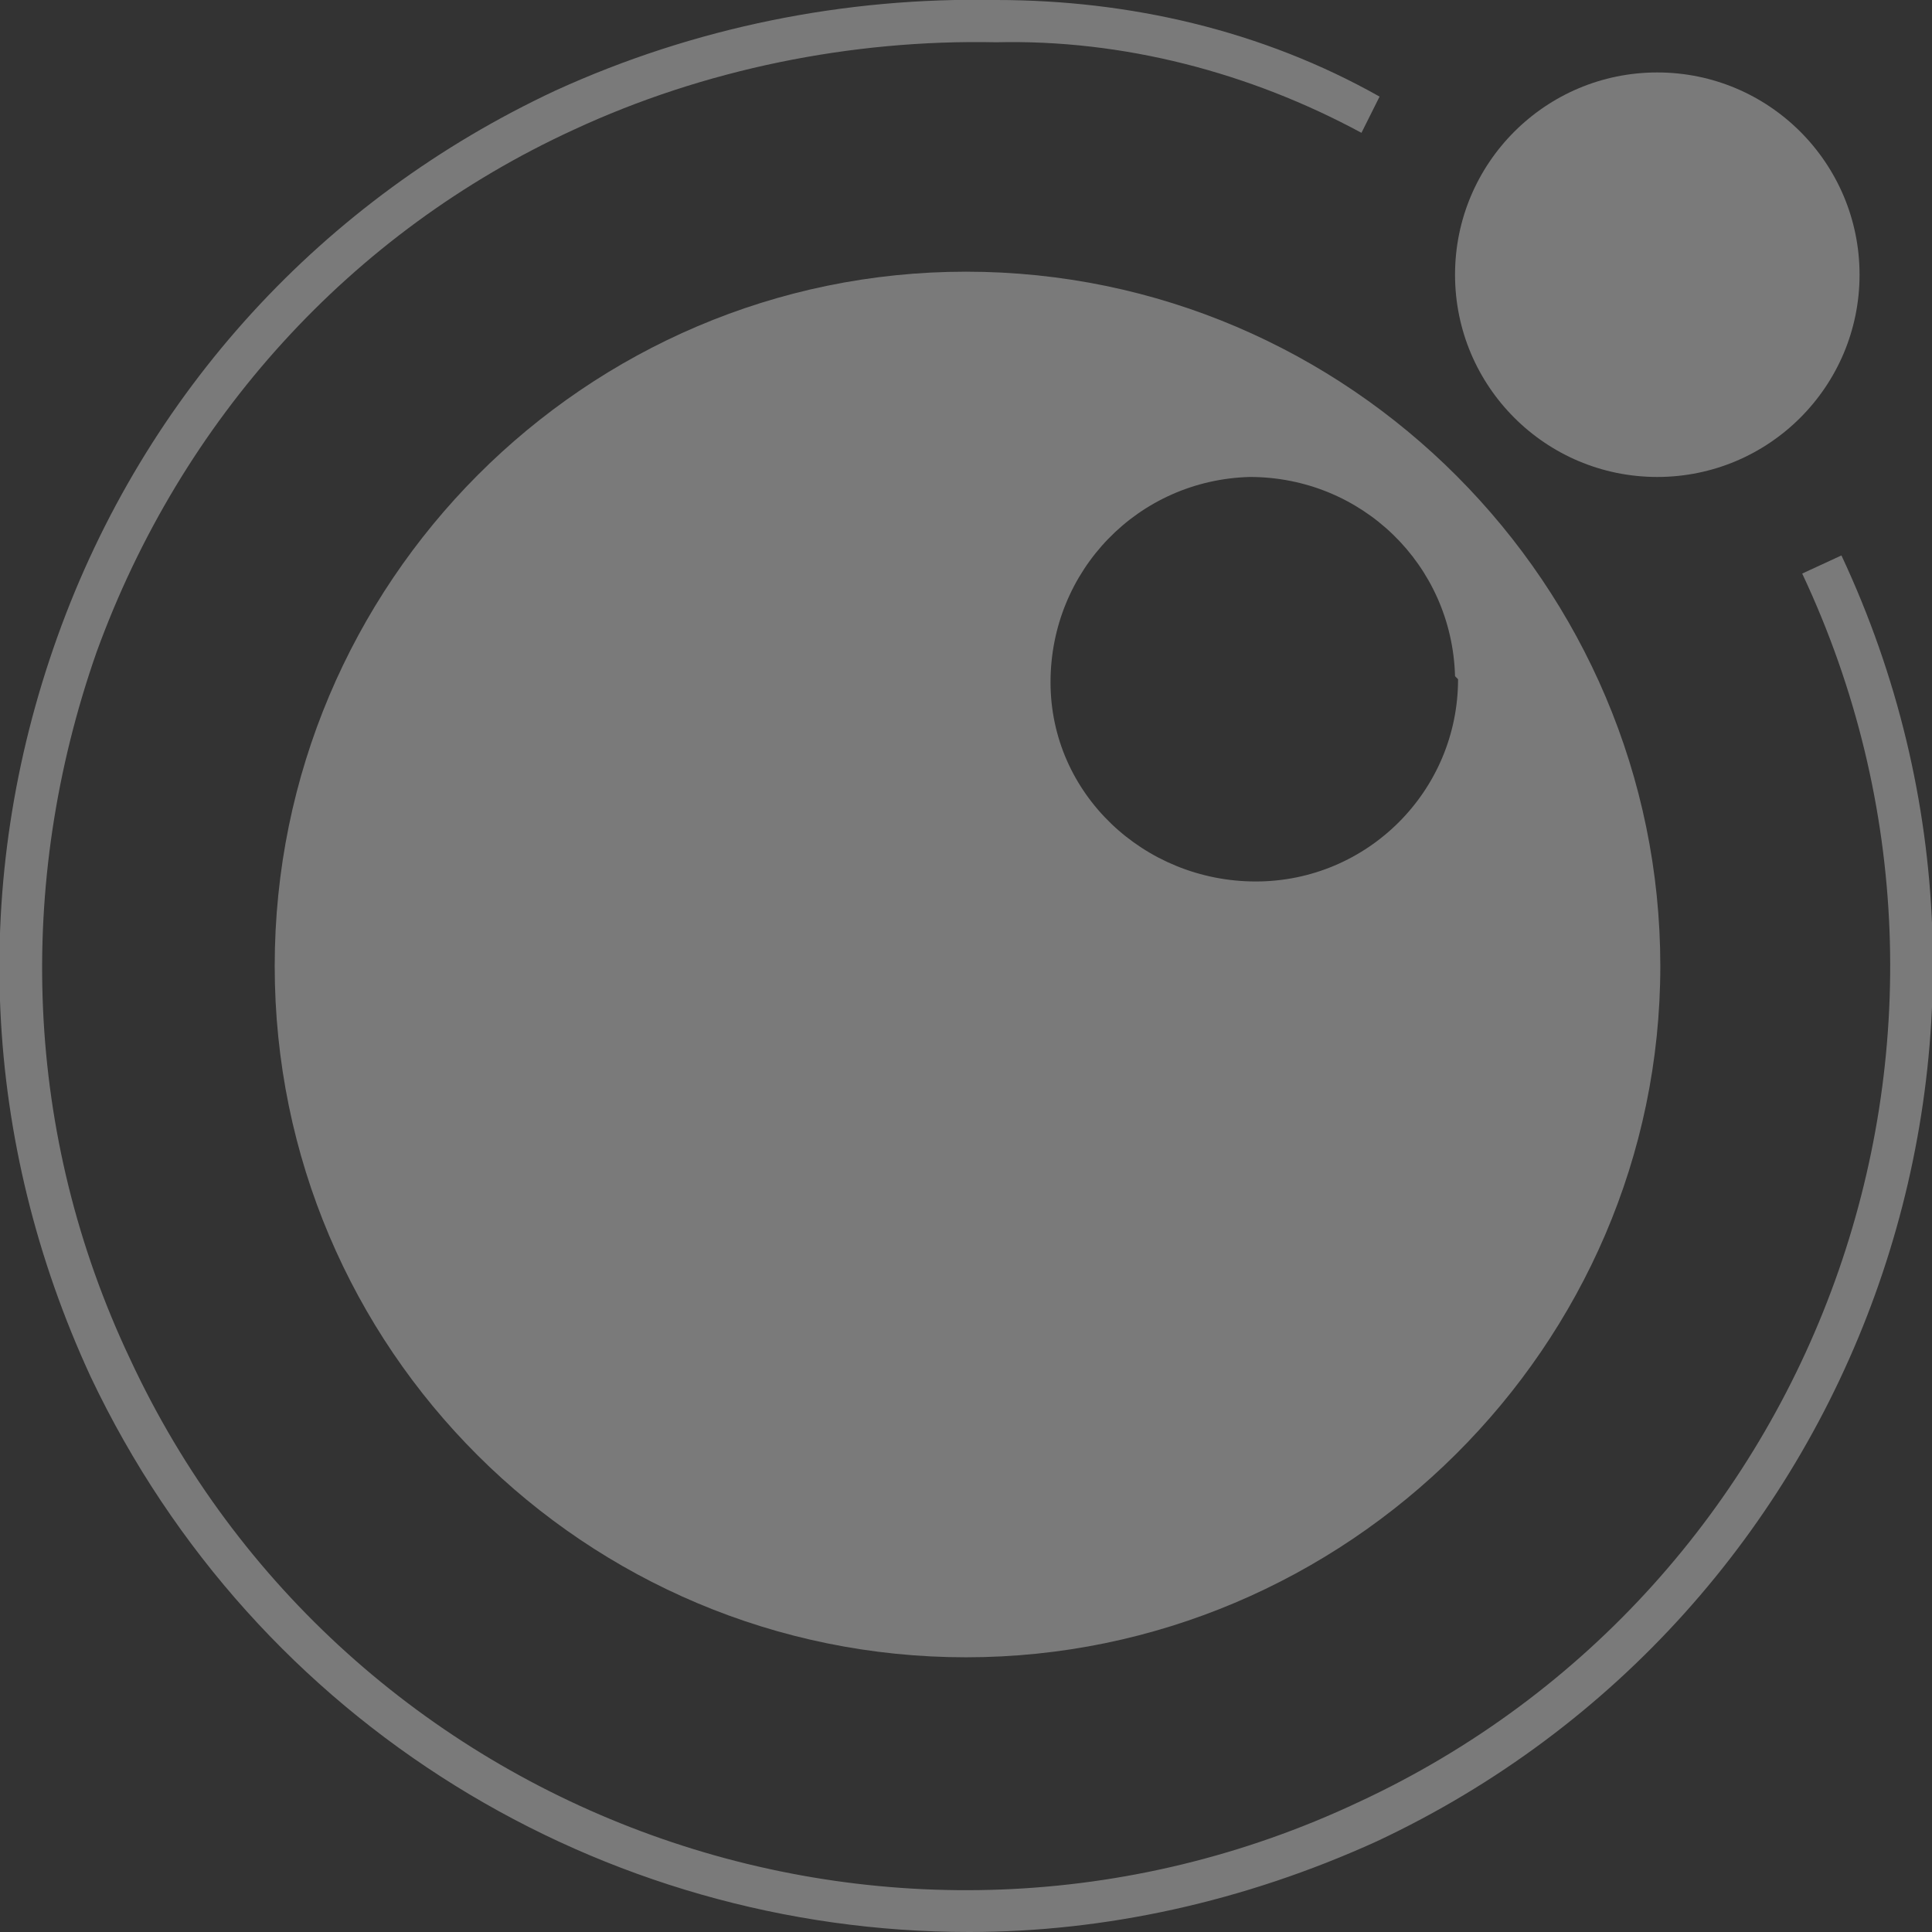 <?xml version="1.0" encoding="utf-8"?>
<!-- Generator: Adobe Illustrator 25.1.0, SVG Export Plug-In . SVG Version: 6.00 Build 0)  -->
<svg version="1.1" id="Layer_1" xmlns="http://www.w3.org/2000/svg" xmlns:xlink="http://www.w3.org/1999/xlink" x="0px" y="0px"
	 viewBox="0 0 64 64" style="enable-background:new 0 0 64 64;" xml:space="preserve">
<rect x="0" y="0" width="64" height="64" fill="#333333" stroke="none"/>
<style type="text/css">
	.st0{opacity:0.35;}
	.st1{fill:#FFFFFF;}
</style>
<g class="st0">
	<path class="st1" d="M32,9C19.4,9,9.1,19.3,9.1,32S19.4,54.9,32,54.9S55,44.6,55,32S44.7,9,32,9z M41.6,29.2L41.6,29.2
		c-3.7,0-6.8-2.9-6.8-6.6s2.9-6.7,6.6-6.8c3.7,0,6.7,2.9,6.8,6.6l0.1,0.1C48.3,26.2,45.3,29.2,41.6,29.2z"/>
	<path class="st1" d="M54.9,15.8c3.7,0,6.7-3,6.7-6.7l0,0c0-3.7-3-6.7-6.7-6.7s-6.7,3-6.7,6.7S51.2,15.8,54.9,15.8z"/>
	<path class="st1" d="M61,18.4L59.7,19c7.2,15.3,0.6,33.6-14.7,40.7C29.7,66.9,11.4,60.3,4.3,45c-3.5-7.4-3.8-15.7-1.1-23.4
		C6,13.9,11.6,7.7,19,4.3c4.3-2,9.2-3,14-2.9c4.2-0.1,8.4,1,12.1,3l0.6-1.2C41.8,1,37.4,0,33,0c-5-0.1-10,0.9-14.6,3
		C10.7,6.6,4.8,13,1.9,21.1S-0.6,37.8,3,45.6C8.5,57.2,20,64,32.1,64c4.5,0,9.1-1,13.5-3C61.6,53.5,68.5,34.4,61,18.4z"/>
</g>
</svg>
